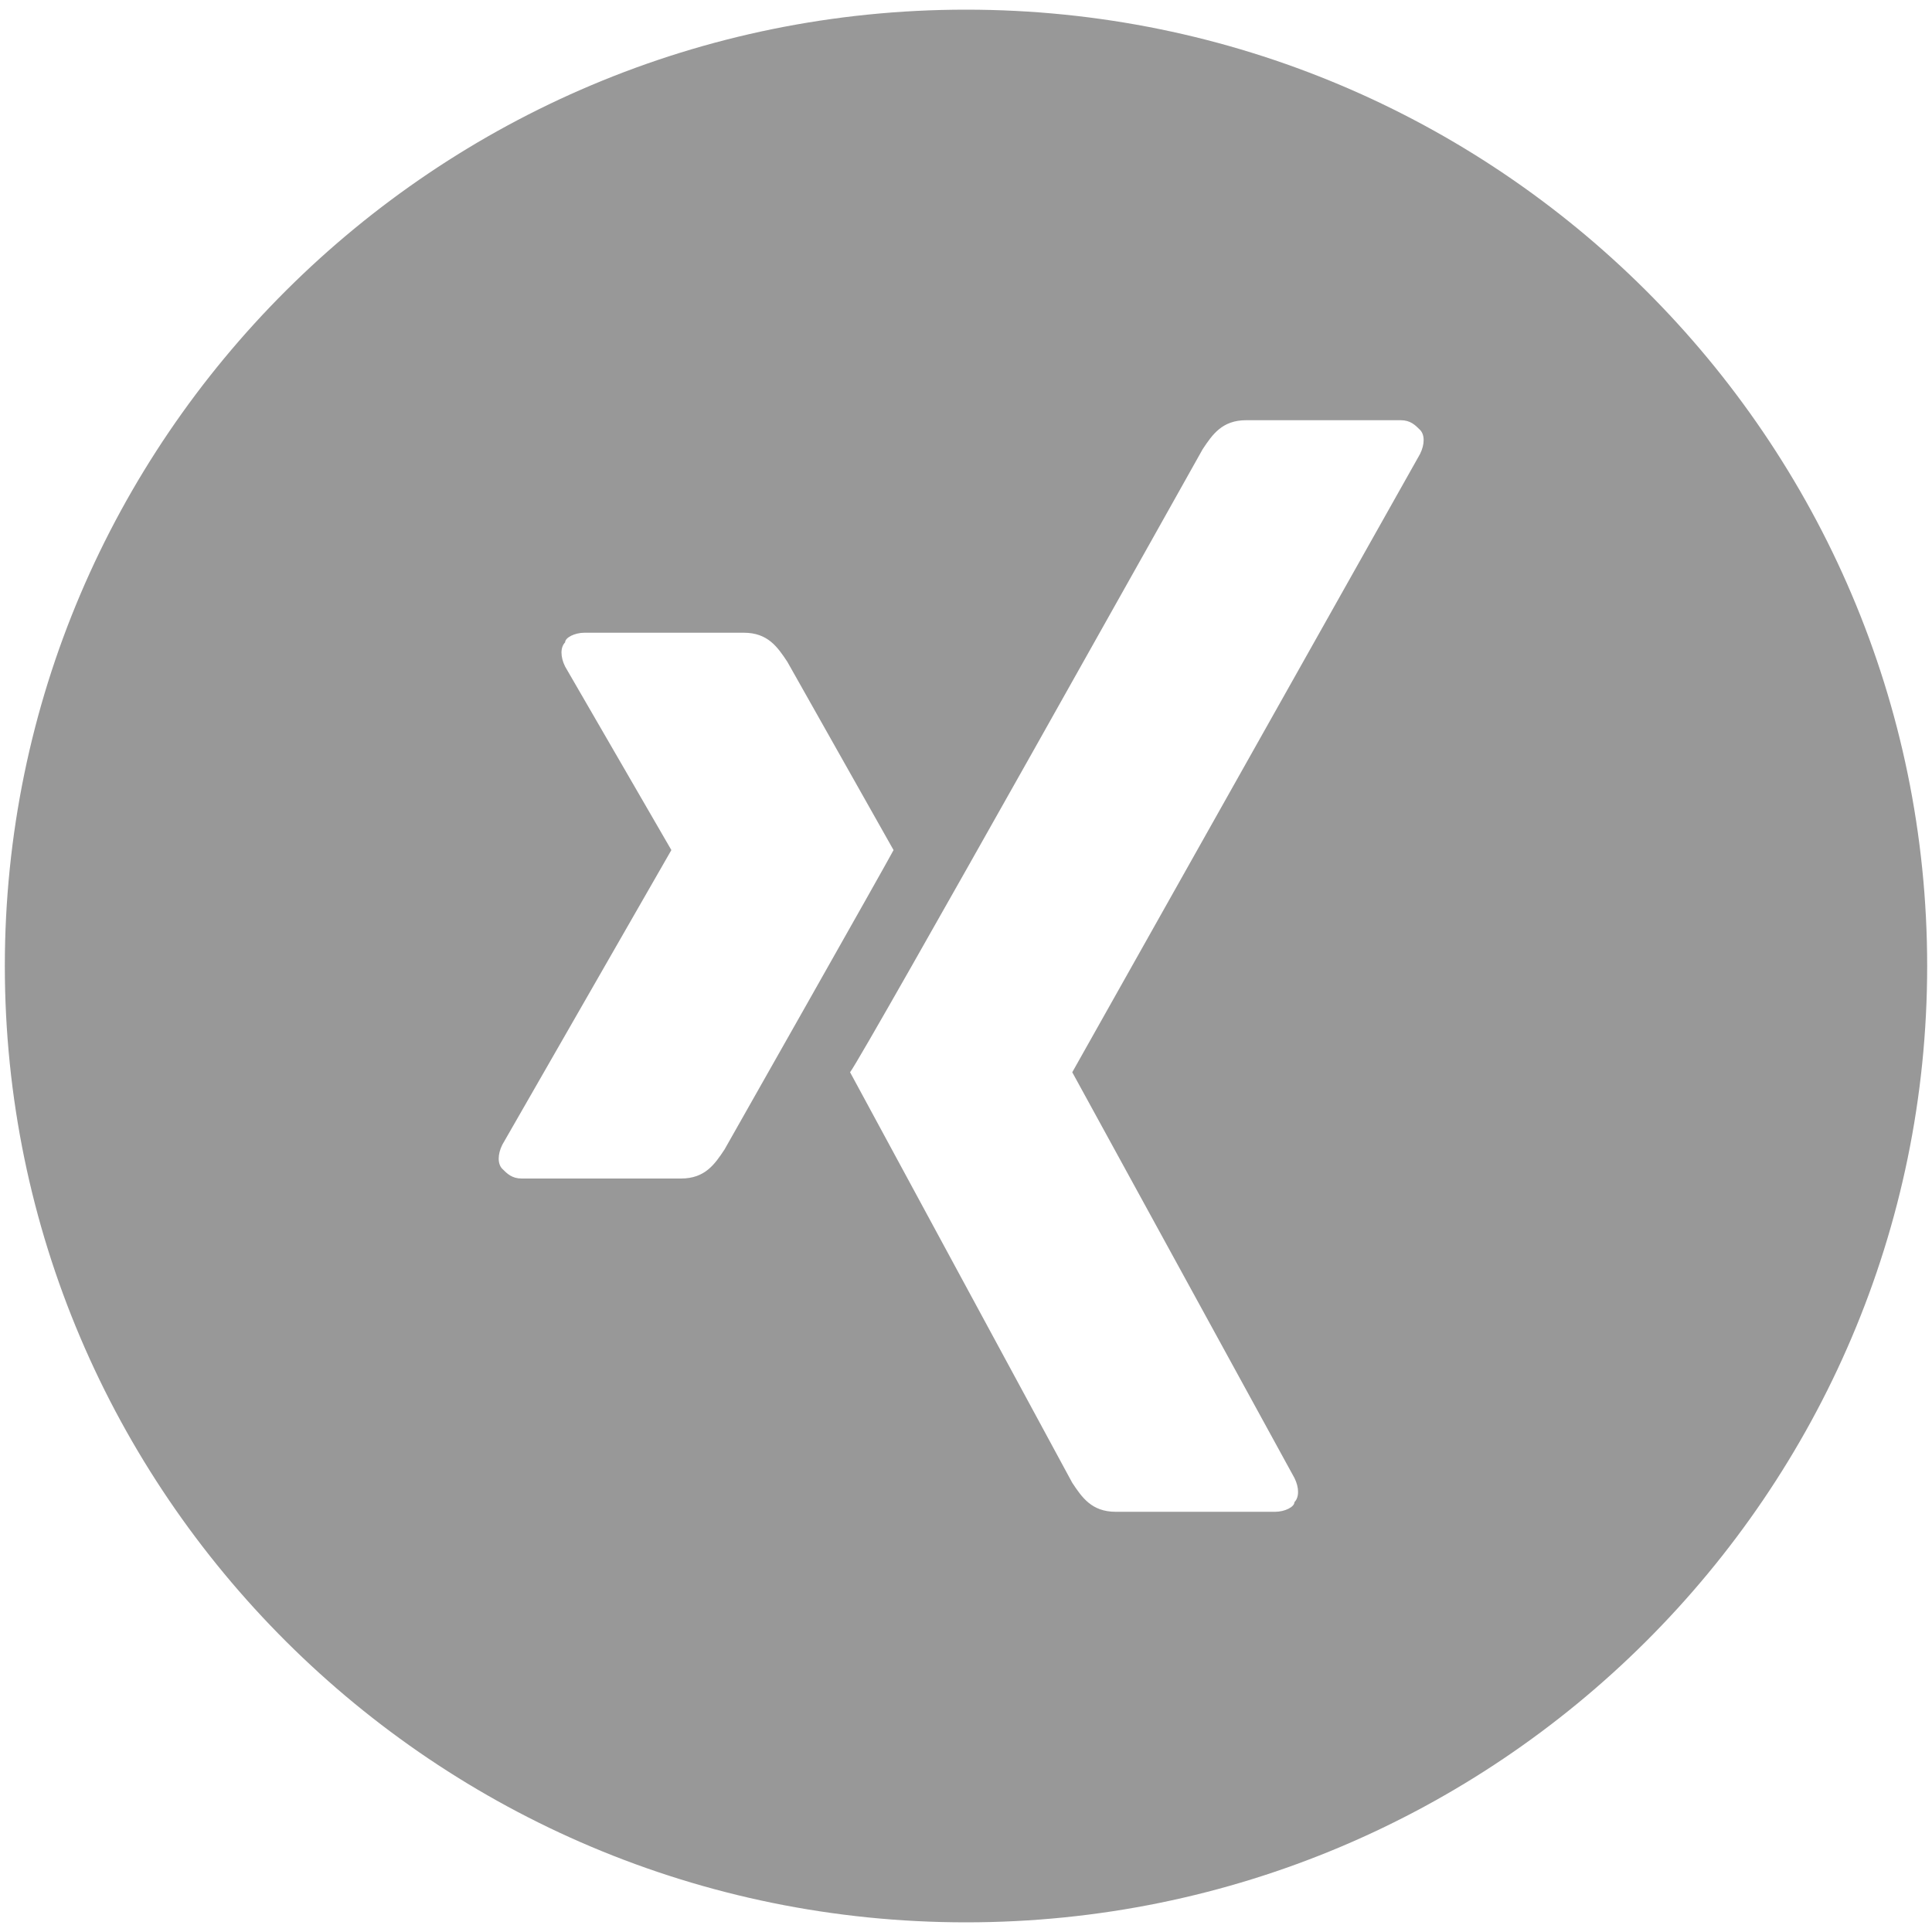 <?xml version="1.0" encoding="utf-8"?>
<!-- Generator: Adobe Illustrator 20.1.0, SVG Export Plug-In . SVG Version: 6.00 Build 0)  -->
<svg version="1.1" id="Layer_1" xmlns="http://www.w3.org/2000/svg" xmlns:xlink="http://www.w3.org/1999/xlink" x="0px" y="0px"
	 viewBox="0 0 40 40" style="enable-background:new 0 0 40 40;" xml:space="preserve">
<style type="text/css">
	.st0{fill:#989898;}
</style>
<title>icon-twitter</title>
<desc>Created with Sketch.</desc>
<path class="st0" d="M20,0.2C9,0.2,0.1,9.1,0.1,20S9,39.8,20,39.8S39.9,30.9,39.9,20S31,0.2,20,0.2z M14.1,24.4h-3.3
	c-0.2,0-0.3-0.1-0.4-0.2c-0.1-0.1-0.1-0.3,0-0.5l3.5-6.1l-2.2-3.8c-0.1-0.2-0.1-0.4,0-0.5c0-0.1,0.2-0.2,0.4-0.2h3.3
	c0.5,0,0.7,0.3,0.9,0.6l2.2,3.9c-0.1,0.2-3.5,6.2-3.5,6.2C14.8,24.1,14.6,24.4,14.1,24.4z M29.4,9.4l-7.2,12.8l4.6,8.4
	c0.1,0.2,0.1,0.4,0,0.5c0,0.1-0.2,0.2-0.4,0.2h-3.3c-0.5,0-0.7-0.3-0.9-0.6l-4.6-8.5c0.3-0.4,7.3-12.9,7.3-12.9
	c0.2-0.3,0.4-0.6,0.9-0.6H29c0.2,0,0.3,0.1,0.4,0.2C29.5,9,29.5,9.2,29.4,9.4z"/>
</svg>
